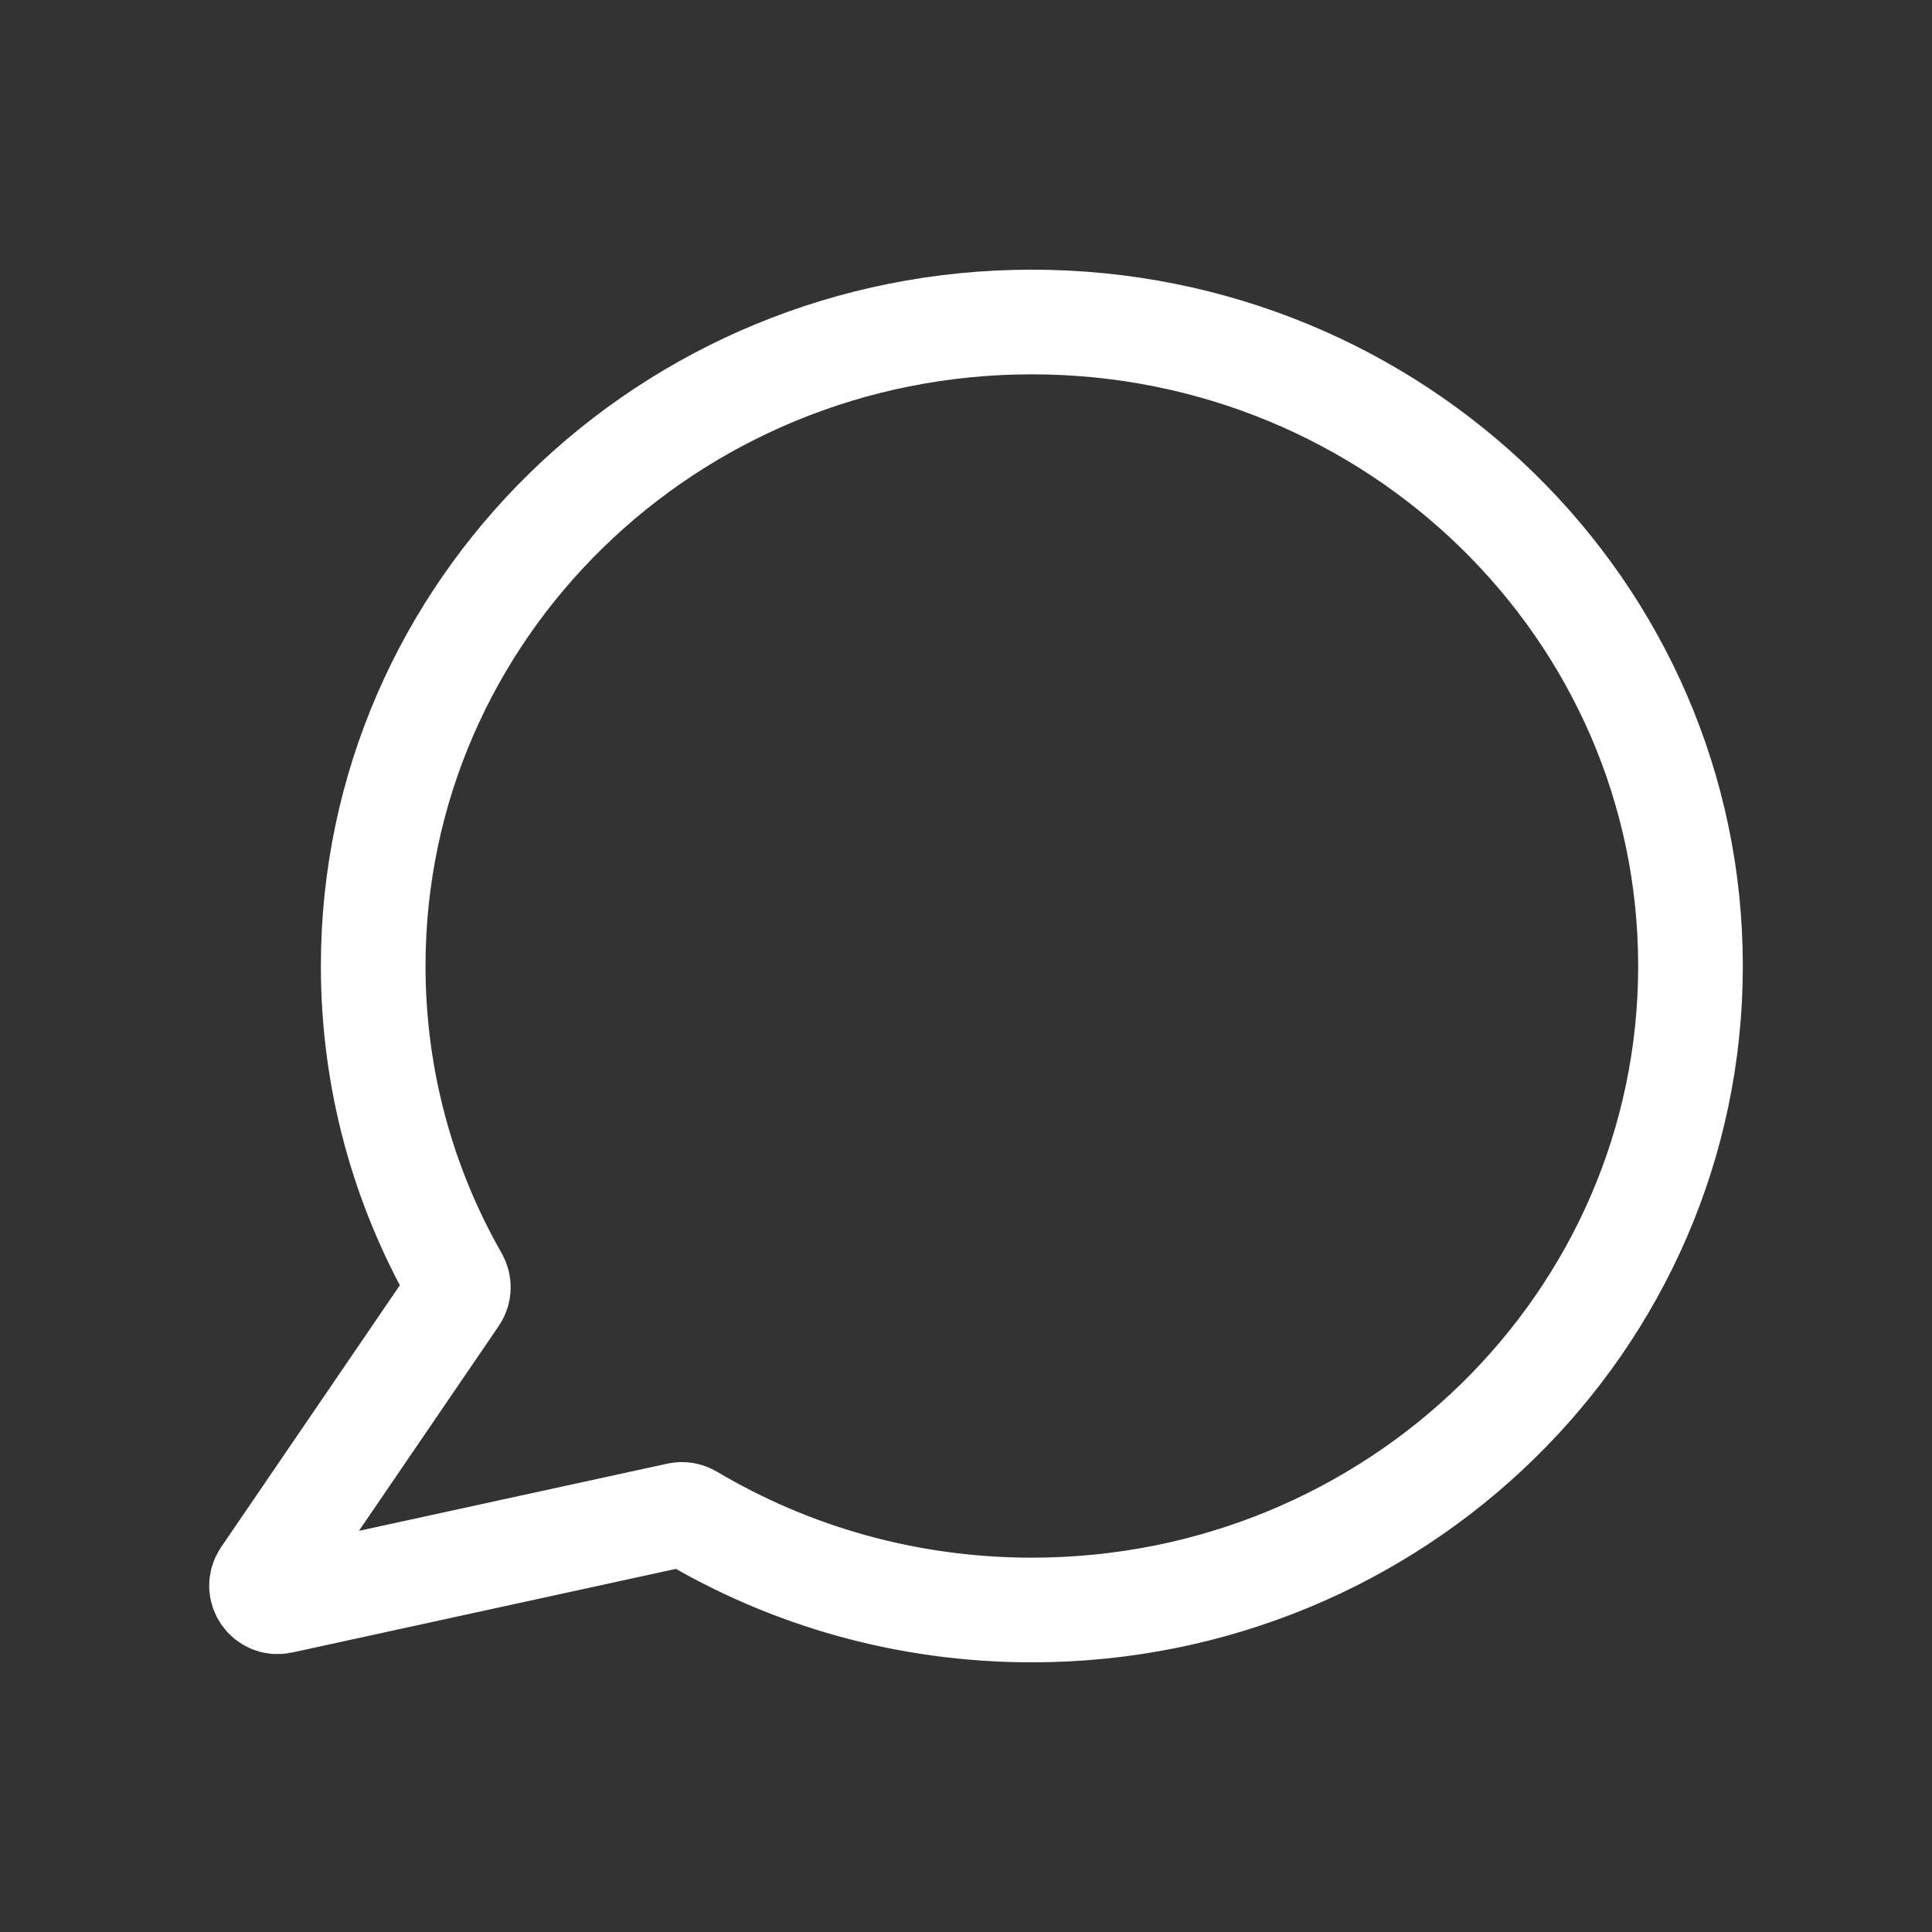 <svg width="24" height="24" viewBox="0 0 24 24" fill="none" xmlns="http://www.w3.org/2000/svg">
<rect x="0" y="0" width="24" height="24" fill="#333333" stroke="none"/>
<path d="M12.818 20C17.337 20 21 16.418 21 12C21 7.582 17.337 4 12.818 4C8.299 4 4.636 7.582 4.636 12C4.636 13.412 5.01 14.739 5.667 15.89C5.705 15.957 5.703 16.041 5.659 16.105L3.284 19.585C3.182 19.734 3.315 19.931 3.491 19.893L8.428 18.817C8.478 18.806 8.53 18.815 8.575 18.841C9.812 19.576 11.264 20 12.818 20Z" stroke="white" stroke-width="1.3"/>
</svg>
